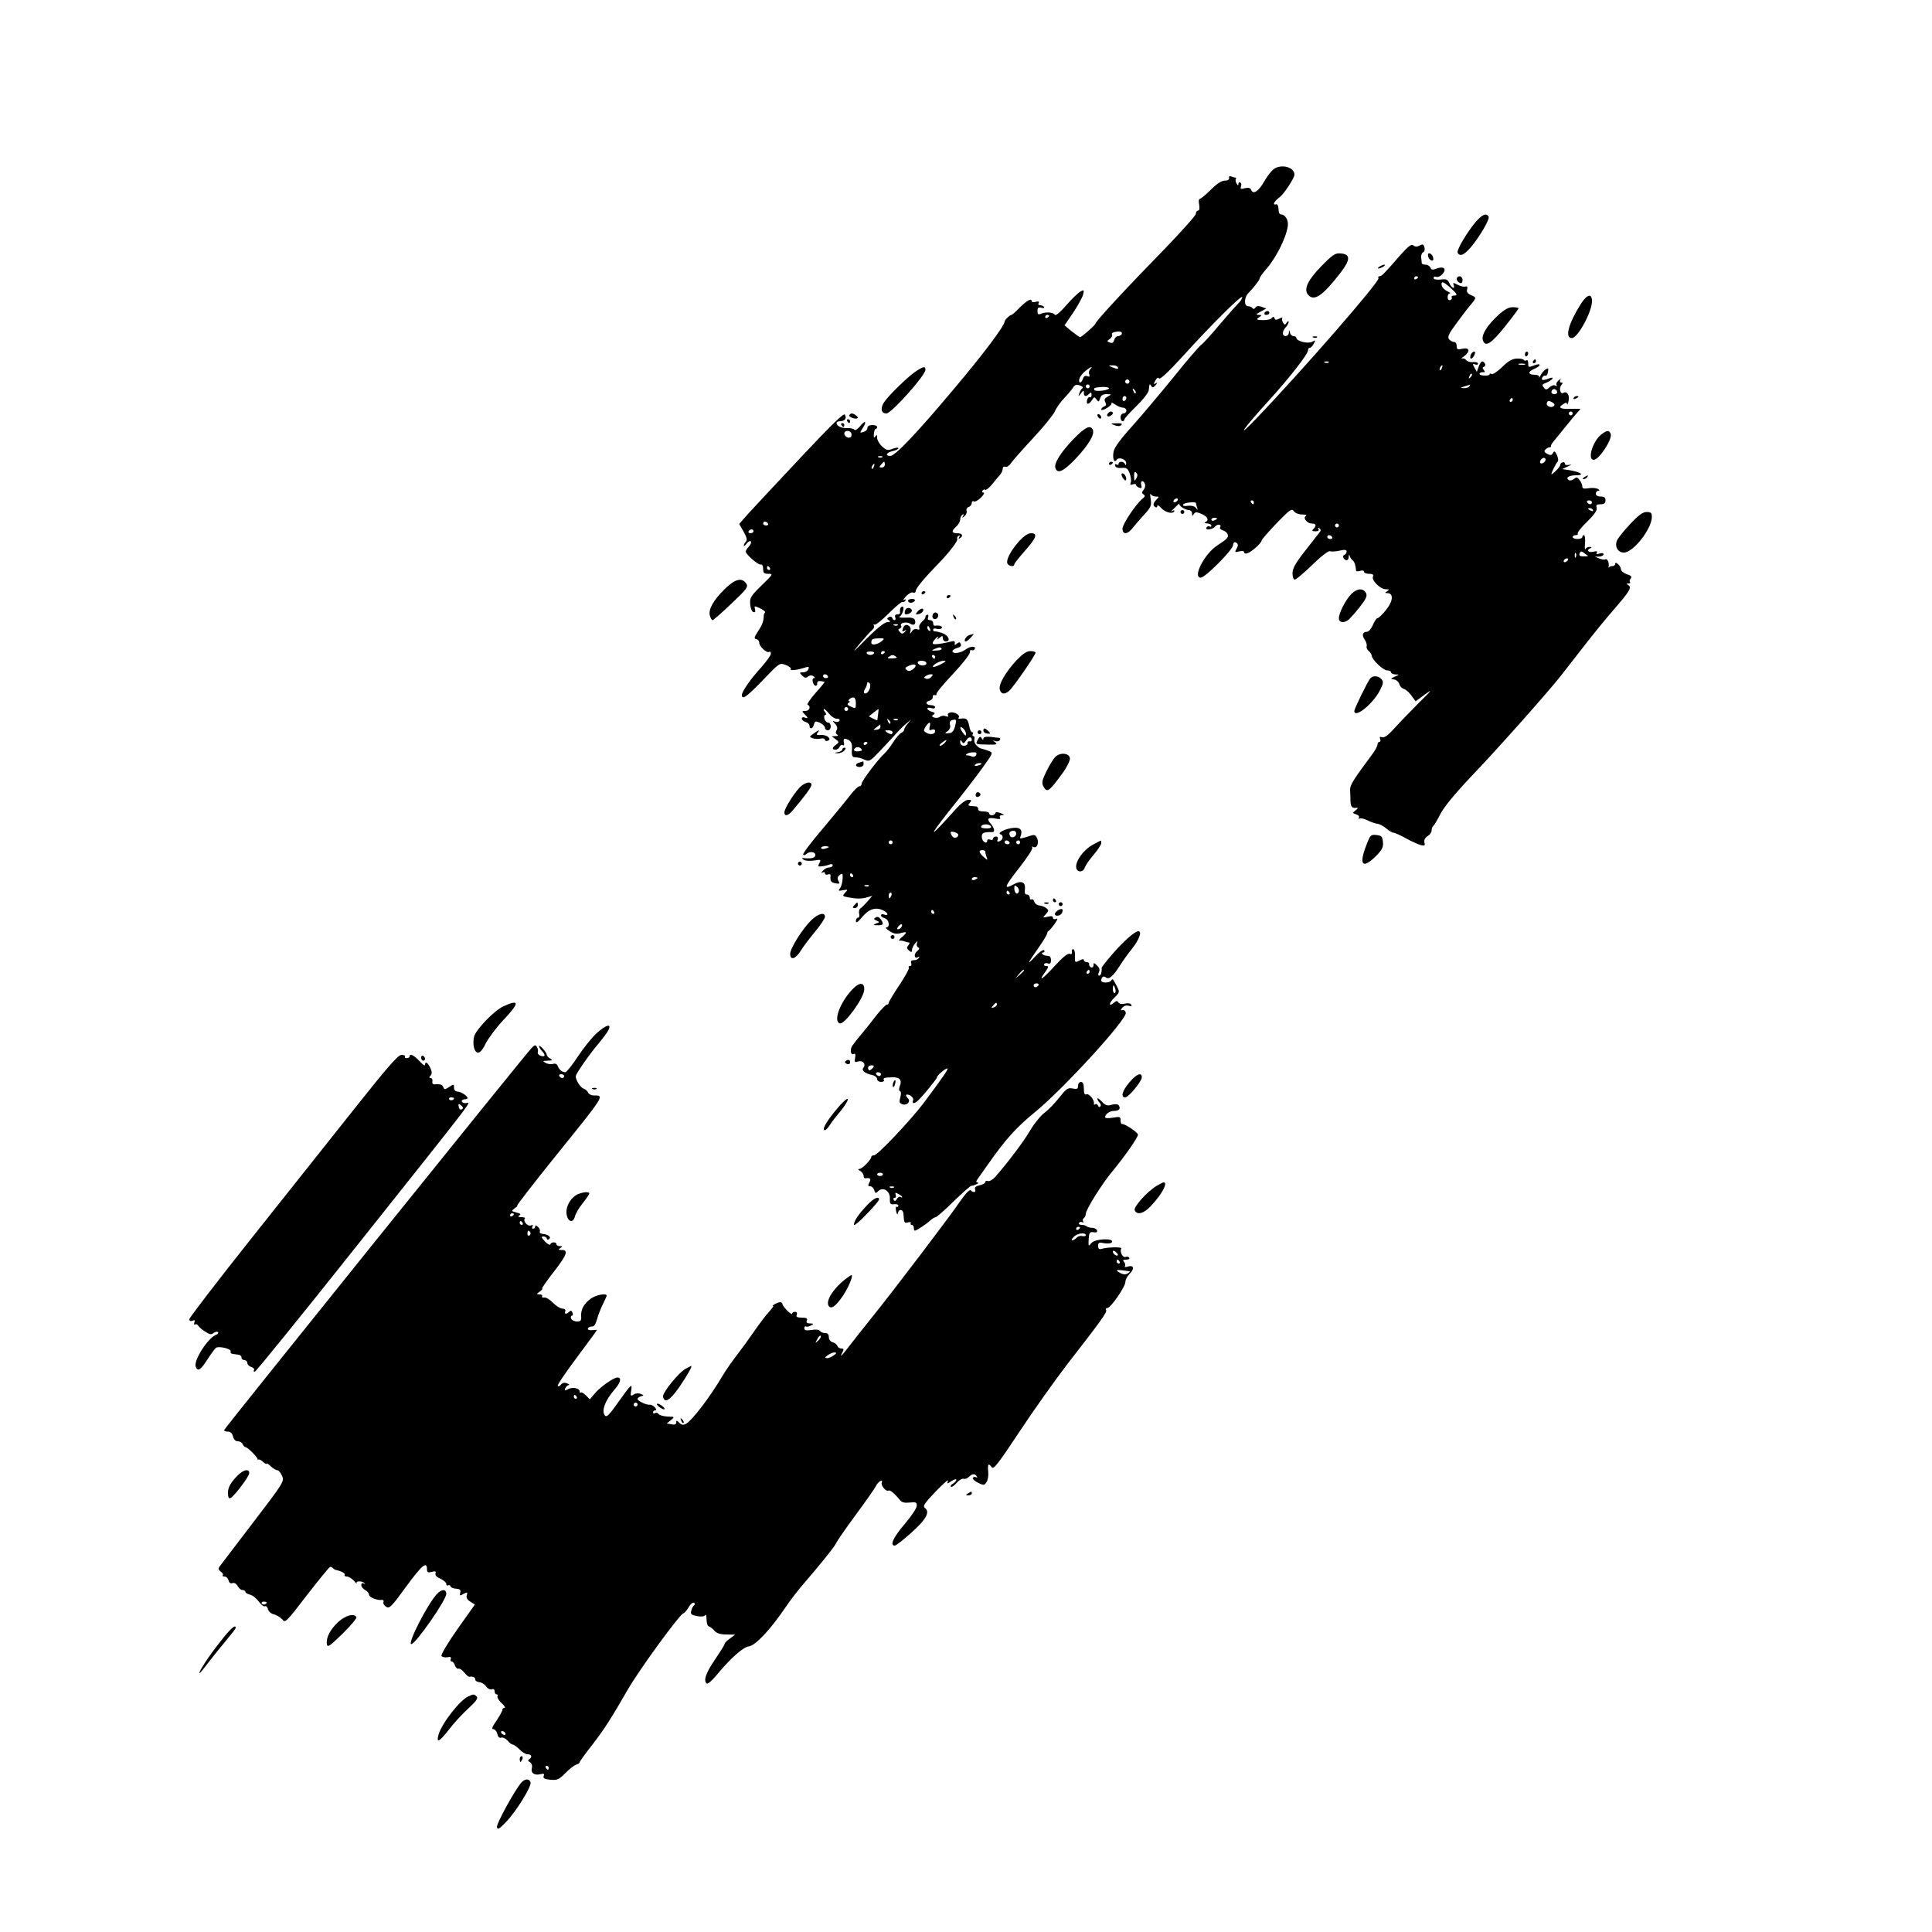 <?xml version="1.0" standalone="no"?>
<!DOCTYPE svg PUBLIC "-//W3C//DTD SVG 20010904//EN"
 "http://www.w3.org/TR/2001/REC-SVG-20010904/DTD/svg10.dtd">
<svg version="1.0" xmlns="http://www.w3.org/2000/svg"
 width="1000pt" height="1000pt" viewBox="0 0 1000 1000"
 preserveAspectRatio="xMidYMid meet">

<g transform="translate(0,1000) scale(0.1,-0.1)"
fill="#000000" stroke="none">
<path d="M6593 9125 c-12 -9 -35 -38 -50 -65 -28 -50 -57 -69 -67 -43 -5 11
-14 13 -32 9 -21 -6 -25 -4 -21 8 4 9 2 18 -3 21 -6 4 -10 0 -10 -7 0 -10 -3
-9 -9 2 -6 8 -7 18 -5 22 3 4 3 8 0 8 -2 0 -12 3 -21 6 -10 4 -15 2 -13 -7 2
-8 -7 -14 -23 -14 -17 0 -42 -17 -73 -48 -26 -26 -52 -47 -57 -47 -4 0 -6 -13
-2 -30 3 -19 1 -30 -6 -30 -6 0 -11 -7 -11 -16 0 -9 -78 -96 -172 -193 -183
-187 -348 -365 -348 -376 0 -7 -71 -70 -80 -70 -3 0 -22 14 -43 30 l-37 31 45
66 c24 36 47 78 51 93 6 25 5 26 -14 16 -11 -6 -44 -38 -73 -71 -32 -37 -55
-56 -59 -49 -9 13 -48 16 -72 5 -14 -6 -18 -3 -18 14 0 17 4 21 20 17 11 -3
18 -1 14 4 -3 5 -12 9 -20 9 -9 0 -12 5 -8 12 5 8 0 9 -14 6 -12 -4 -22 -2
-22 3 0 17 -25 4 -62 -33 -20 -21 -39 -38 -43 -38 -8 0 -35 -26 -35 -34 0 -22
-113 -172 -260 -346 -198 -236 -307 -350 -332 -350 -29 0 -20 18 12 25 17 4
30 10 30 15 0 5 -13 3 -30 -3 -26 -10 -32 -8 -55 13 -14 13 -25 33 -25 44 0
16 -2 18 -9 7 -7 -10 -9 -7 -8 12 1 15 5 27 10 27 4 0 7 5 7 10 0 6 -11 10
-25 10 -15 0 -25 -6 -25 -14 0 -8 -7 -17 -16 -20 -25 -9 -26 -8 -8 19 23 36
11 42 -15 8 -13 -15 -25 -23 -29 -17 -4 5 -20 9 -37 8 -30 -1 -55 11 -55 27 0
5 9 9 19 9 24 0 35 15 24 34 -6 9 -67 -50 -223 -216 -118 -126 -240 -256 -270
-289 l-54 -61 23 -40 c16 -29 20 -43 12 -51 -6 -6 -11 -15 -11 -21 0 -5 6 -1
14 10 8 10 18 16 22 12 4 -5 0 -16 -9 -26 -10 -10 -17 -22 -17 -27 0 -14 64
-70 77 -67 8 2 13 -7 13 -23 0 -21 5 -25 27 -25 26 0 24 -3 -35 -60 -56 -55
-62 -64 -59 -97 1 -20 9 -39 16 -41 10 -3 12 1 9 15 -5 18 -4 18 27 4 18 -9
29 -18 25 -21 -4 -3 -7 -12 -7 -20 -1 -26 -7 -44 -31 -80 -19 -29 -20 -36 -7
-38 8 -2 15 -10 15 -19 0 -19 39 -55 51 -47 5 3 9 -1 9 -10 0 -8 -22 -38 -48
-68 -56 -61 -102 -127 -102 -145 0 -28 26 -9 109 77 86 90 86 90 118 78 17 -6
29 -16 26 -21 -6 -10 31 -6 75 8 18 6 21 4 16 -9 -3 -9 -16 -16 -27 -16 -20 0
-20 -1 -5 -17 13 -12 20 -14 30 -5 9 7 19 8 28 2 9 -6 10 -10 3 -10 -6 0 -9
-9 -6 -20 6 -23 23 -27 23 -6 0 12 9 14 38 7 2 -1 -19 -27 -47 -58 -28 -32
-46 -59 -41 -61 19 -7 10 -32 -11 -32 -19 0 -19 -1 -5 -16 20 -19 20 -25 1
-18 -8 4 -15 1 -15 -6 0 -6 9 -14 20 -17 11 -3 20 -12 20 -19 0 -21 17 -17 23
6 5 18 8 19 31 9 14 -7 26 -18 26 -26 0 -7 7 -13 15 -13 8 0 15 9 15 20 0 11
-6 20 -14 20 -7 0 -16 9 -19 20 -3 11 0 20 5 20 6 0 5 6 -2 15 -7 8 -9 15 -5
15 4 0 16 -11 27 -25 11 -14 28 -25 39 -25 12 0 17 -4 14 -11 -4 -6 -14 -8
-23 -4 -14 5 -14 4 1 -12 11 -12 13 -23 7 -33 -6 -9 -5 -17 3 -22 8 -5 5 -8
-8 -8 l-20 -1 20 -15 c19 -14 19 -16 3 -28 -22 -16 -23 -26 -3 -26 9 0 18 7
21 15 4 8 11 12 17 8 6 -4 8 2 5 14 -3 13 -1 20 6 19 25 -4 37 -19 36 -44 -3
-45 -1 -52 20 -52 10 0 31 -5 45 -12 24 -11 29 -8 73 38 26 27 63 67 83 89 19
22 46 49 60 60 l24 20 -17 -21 c-10 -11 -18 -25 -18 -31 0 -6 -7 -13 -15 -16
-8 -4 -27 -25 -42 -49 -15 -24 -36 -50 -45 -58 -31 -27 -118 -142 -118 -156 0
-8 -6 -14 -12 -14 -7 0 -27 -20 -45 -43 -17 -23 -81 -100 -141 -172 -61 -71
-108 -134 -105 -138 3 -5 10 -4 16 2 16 16 47 13 47 -4 0 -15 -16 -20 -55 -17
-17 2 -17 0 -5 -8 8 -6 32 -7 53 -4 36 6 38 5 28 -14 -9 -16 -7 -19 12 -16 12
1 30 5 40 9 10 4 17 3 17 -4 0 -6 -8 -11 -19 -11 -10 0 -25 -8 -32 -17 -10
-11 -10 -14 -1 -9 7 4 12 2 12 -4 0 -7 7 -9 15 -6 9 3 15 1 14 -7 -3 -27 2
-35 26 -39 20 -4 23 -2 15 12 -7 13 -5 22 5 30 8 7 15 9 16 4 3 -24 -4 -61
-14 -73 -10 -12 -7 -13 16 -9 26 5 27 4 11 -13 -15 -17 -14 -18 18 -24 45 -8
68 -8 98 1 l25 7 -25 -29 c-14 -16 -30 -32 -37 -36 -6 -5 -9 -17 -6 -28 3 -11
0 -20 -6 -20 -6 0 -11 -8 -11 -17 0 -13 10 -7 33 21 36 43 72 53 112 32 25
-13 24 -29 -1 -19 -8 3 -14 1 -14 -5 0 -5 9 -12 20 -15 22 -6 28 -47 8 -47 -7
0 0 -9 16 -19 21 -14 35 -17 57 -11 35 10 37 5 7 -21 -13 -11 -18 -19 -13 -18
6 1 13 0 18 -1 8 -3 23 -7 33 -9 4 0 1 -7 -5 -15 -9 -10 -8 -16 4 -26 12 -10
15 -10 15 2 0 8 7 23 16 34 12 15 15 16 10 2 -3 -9 0 -19 7 -22 8 -3 6 -10 -7
-20 -18 -15 -13 -42 6 -30 7 4 8 2 4 -4 -4 -7 -16 -12 -26 -12 -13 0 -17 -5
-14 -15 4 -8 1 -15 -6 -15 -6 0 -9 -4 -6 -9 3 -5 -19 -45 -49 -90 -30 -45 -55
-86 -55 -92 0 -5 -4 -9 -10 -9 -5 0 -28 -24 -51 -52 -22 -29 -57 -73 -77 -97
-21 -24 -43 -53 -50 -63 -15 -21 -8 -53 8 -43 7 4 9 -3 6 -20 -4 -23 -2 -25
16 -19 24 7 42 -14 27 -32 -11 -14 5 -29 44 -38 15 -3 27 -13 27 -21 0 -8 9
-15 21 -15 11 0 17 5 14 10 -6 10 2 13 45 14 36 1 50 -14 38 -44 -6 -16 -6
-26 1 -28 5 -2 6 -14 1 -32 -7 -25 -5 -30 12 -36 23 -7 43 15 28 30 -18 18
-11 27 11 16 12 -7 18 -18 15 -26 -6 -15 3 -18 19 -6 17 11 105 118 105 126 0
10 42 45 53 46 9 0 -19 -41 -119 -175 -68 -91 -242 -275 -260 -275 -8 0 -14
-3 -14 -7 0 -15 -47 -63 -61 -63 -10 -1 -9 -4 4 -11 9 -5 17 -17 17 -24 0 -8
3 -14 8 -14 26 4 32 -2 22 -21 -8 -16 -8 -20 4 -20 8 0 18 -9 21 -20 6 -18 8
-18 21 -5 25 24 62 0 60 -39 -1 -27 2 -31 22 -29 12 2 22 -2 22 -8 0 -5 -4 -8
-9 -5 -4 3 -6 -7 -3 -22 5 -20 7 -22 10 -9 4 21 26 18 28 -4 4 -50 4 -51 24
-46 11 3 18 1 14 -4 -3 -5 0 -9 5 -9 6 0 11 -7 11 -15 0 -8 2 -15 5 -15 8 0
57 32 79 52 11 10 24 18 29 18 5 0 47 36 92 81 46 44 87 81 92 81 16 1 48 17
34 17 -11 1 -10 6 3 24 9 12 32 45 51 72 89 127 144 189 246 272 147 121 474
479 466 511 -2 10 -9 16 -17 14 -11 -3 -11 0 0 13 8 9 20 13 33 9 13 -4 17 -3
12 6 -4 7 -17 9 -33 5 -15 -4 -28 -1 -33 6 -6 10 -11 10 -23 -1 -29 -24 -28
-3 2 26 28 28 28 29 13 59 -22 41 -21 41 -29 30 -10 -14 -52 -14 -52 0 0 18
12 26 24 16 15 -13 37 5 71 59 15 24 45 66 67 93 35 45 50 87 30 87 -18 0 -77
-52 -132 -116 -32 -37 -58 -70 -58 -73 2 -22 -4 -41 -12 -41 -7 0 -7 6 -2 18
6 12 3 22 -10 35 -16 15 -18 15 -18 1 0 -9 -6 -14 -12 -11 -7 2 -12 10 -11 16
2 6 -4 11 -12 11 -8 0 -15 5 -15 10 0 7 -6 7 -19 0 -28 -14 -28 -14 -27 23 1
17 -3 33 -9 34 -5 1 -9 -5 -7 -14 2 -10 -2 -14 -11 -10 -10 4 -37 -18 -78 -63
-65 -71 -88 -85 -49 -31 18 26 19 31 5 31 -9 0 -14 4 -10 10 3 5 12 7 20 3 10
-3 15 2 15 16 0 12 -4 22 -10 22 -5 1 -14 2 -19 3 -15 2 -25 16 -12 16 7 0 9
5 6 11 -4 6 -24 -7 -48 -33 -45 -48 -42 -40 20 49 24 34 43 66 43 72 0 5 4 11
8 13 4 2 18 18 30 35 17 24 19 31 8 27 -9 -4 -16 -1 -16 6 0 8 -9 10 -27 5
-27 -6 -27 -6 -10 13 15 17 16 21 3 31 -8 7 -24 13 -35 14 -12 1 -24 9 -27 19
-3 10 -10 16 -15 13 -5 -4 -9 1 -9 9 0 9 -7 16 -15 16 -10 0 -13 9 -10 29 4
35 -19 45 -56 25 -58 -32 -52 -16 31 90 38 49 67 93 63 99 -3 5 -1 7 4 4 18
-11 32 16 22 42 -7 17 -14 22 -29 17 -65 -20 -64 -20 -57 -3 11 30 -2 46 -37
42 -39 -3 -87 -26 -68 -33 17 -5 15 -29 -4 -36 -12 -4 -15 -2 -10 9 3 9 0 15
-9 15 -8 0 -15 -5 -15 -11 0 -6 -7 -9 -15 -5 -8 3 -15 1 -15 -4 0 -22 -26 -8
-28 15 -2 24 7 29 54 28 16 -1 11 22 -9 45 -22 24 -13 33 26 25 21 -4 28 -3
23 5 -4 8 0 12 11 13 13 0 12 3 -7 10 -17 7 -26 7 -28 0 -5 -14 -32 -14 -32
-1 0 6 -13 10 -30 10 -19 0 -29 5 -27 13 1 6 -5 13 -13 13 -8 1 -21 2 -29 3
-11 1 -11 4 -1 16 10 13 9 15 -9 15 -12 0 -38 -19 -63 -47 -137 -153 -152
-159 -38 -14 68 84 147 187 177 229 54 75 54 76 31 85 -13 5 -28 10 -34 11
-23 4 -45 30 -41 48 3 10 1 18 -5 18 -5 0 -6 5 -3 10 3 6 2 10 -3 10 -6 0 -13
16 -16 35 -7 34 -14 40 -46 35 -8 -1 -12 1 -8 6 11 11 -23 32 -44 26 -10 -2
-15 -9 -11 -15 4 -7 0 -8 -12 -4 -9 4 -23 3 -30 -3 -7 -6 -20 -7 -30 -4 -13 5
-14 9 -3 15 10 7 7 11 -9 15 -13 4 -23 11 -23 16 0 5 9 6 20 3 11 -4 20 -2 20
4 0 6 -9 11 -19 11 -28 0 -35 17 -11 23 11 3 19 11 18 19 -2 7 3 12 10 10 8
-1 11 1 9 5 -3 5 35 51 84 103 49 52 89 103 89 113 0 10 4 16 9 12 5 -3 12 -1
15 4 12 18 -21 18 -45 0 -26 -20 -69 -26 -69 -9 0 5 11 12 24 16 16 4 23 11
19 20 -4 11 -8 12 -20 3 -11 -10 -13 -9 -11 2 2 8 -3 12 -12 10 -51 -13 -96
-19 -101 -13 -4 4 2 16 14 27 11 11 16 13 12 5 -8 -13 -7 -13 8 -1 15 12 17
11 17 -3 0 -9 7 -16 15 -16 28 0 15 31 -17 43 -18 6 -36 10 -40 9 -5 -1 -8 3
-8 9 0 6 8 8 19 4 11 -3 22 -1 26 5 5 9 -15 15 -37 11 -5 0 -8 6 -8 14 0 8 -7
15 -16 15 -11 0 -14 5 -10 16 3 9 1 14 -5 12 -6 -2 -10 -7 -9 -12 1 -4 -7 -15
-18 -24 -10 -9 -17 -23 -14 -31 3 -10 0 -12 -11 -8 -10 4 -21 -1 -27 -11 -10
-15 -11 -14 -7 5 5 25 -28 40 -37 16 -9 -22 -7 -25 7 -17 10 6 10 4 0 -7 -11
-11 -15 -11 -25 0 -11 11 -10 14 0 18 6 3 10 9 6 14 -9 15 27 23 47 11 20 -13
32 -2 24 20 -4 9 -19 13 -48 11 -23 -1 -37 1 -31 5 16 10 28 52 15 52 -10 0
-15 -14 -12 -32 0 -5 -6 -8 -15 -8 -10 0 -14 -6 -10 -15 3 -8 1 -15 -3 -15 -5
0 -11 5 -13 12 -3 7 -10 8 -17 4 -11 -7 -11 -10 0 -17 10 -6 8 -9 -8 -9 -14 0
-53 -31 -109 -87 -72 -74 -78 -78 -36 -27 29 34 58 67 67 74 8 7 12 17 8 23
-3 5 -2 7 4 4 5 -3 38 23 73 58 35 35 67 62 71 59 4 -2 11 1 15 7 5 8 3 9 -7
4 -8 -5 -3 3 10 18 13 14 29 23 37 20 8 -3 14 1 14 9 0 13 47 69 119 143 53
54 101 117 96 125 -3 5 0 12 6 16 8 5 9 3 4 -6 -5 -9 -4 -11 3 -6 20 12 13 26
-13 26 -30 0 -32 11 -5 35 11 10 20 26 20 36 0 10 5 21 12 25 7 5 8 3 3 -7 -7
-12 -6 -12 7 -1 9 8 14 20 11 28 -3 7 2 17 11 20 9 3 16 13 16 21 0 8 5 11 10
8 6 -4 23 5 37 19 14 14 20 26 14 26 -7 0 -9 5 -6 10 4 6 10 8 15 5 4 -3 20
10 34 27 14 18 33 40 41 49 8 9 15 23 15 32 0 10 6 14 14 11 7 -3 20 5 28 18
9 13 60 71 115 130 55 59 106 122 113 139 7 17 29 48 49 69 20 21 41 46 46 55
8 13 17 16 34 10 13 -4 19 -10 14 -14 -5 -3 -13 -15 -16 -26 -7 -20 -7 -20 8
-1 13 17 15 18 15 3 0 -20 11 -22 28 -5 9 9 12 8 12 -6 0 -9 -4 -15 -9 -12 -5
3 -11 -3 -14 -14 -7 -26 9 -26 25 -1 11 18 13 18 24 3 10 -14 12 -13 18 6 5
16 15 22 34 22 27 -1 27 -1 5 -13 -16 -9 -19 -16 -12 -28 6 -12 5 -19 -6 -23
-8 -3 -15 -10 -15 -15 0 -6 13 -3 29 7 16 9 27 21 24 26 -4 5 4 2 18 -7 13 -9
31 -17 41 -17 10 0 18 -7 18 -15 0 -8 -7 -15 -15 -15 -8 0 -15 -9 -15 -20 0
-11 5 -20 10 -20 6 0 10 4 10 9 0 5 28 36 62 69 36 35 62 69 64 83 4 35 4 35
13 21 6 -10 11 -9 22 4 11 14 11 16 1 10 -12 -7 -12 -4 -2 14 8 15 15 19 19
11 5 -7 50 35 124 116 148 164 307 321 307 305 0 -7 -10 -23 -23 -35 -12 -12
-55 -61 -96 -109 -40 -48 -83 -96 -96 -105 -12 -10 -77 -85 -143 -168 -67 -82
-162 -195 -211 -250 -60 -66 -93 -111 -97 -132 -7 -36 3 -63 16 -43 11 17 50
3 49 -18 0 -11 -3 -12 -6 -4 -6 15 -33 16 -33 1 0 -5 -5 -7 -11 -3 -7 4 -10 1
-7 -7 3 -9 16 -13 34 -11 25 2 31 -2 41 -28 7 -17 9 -39 6 -47 -5 -12 -2 -15
10 -10 9 3 17 2 17 -2 0 -5 7 -12 16 -15 13 -5 15 -2 11 14 -6 23 11 27 19 5
4 -8 0 -22 -7 -31 -10 -12 -10 -17 0 -23 9 -6 8 -11 -5 -22 -35 -28 -104 -132
-104 -155 0 -33 27 -31 53 4 12 15 39 46 60 69 34 37 38 46 33 80 -4 21 -3 32
0 26 3 -7 15 -13 26 -13 18 0 18 -1 4 -16 -18 -18 -20 -30 -6 -39 6 -3 10 -1
10 6 0 7 8 3 18 -8 20 -24 59 -35 69 -21 4 7 1 8 -8 4 -10 -6 -10 -4 1 6 8 8
21 19 27 26 7 7 11 9 8 6 -7 -10 27 -33 48 -34 9 0 17 -8 17 -17 0 -15 2 -15
9 -4 8 12 14 12 40 1 32 -13 41 -34 19 -43 -7 -3 -3 -6 10 -6 12 -1 22 -6 22
-12 0 -5 -4 -8 -9 -4 -5 3 -12 1 -16 -5 -10 -16 31 -12 45 5 12 15 35 11 25
-5 -3 -5 3 -11 14 -15 11 -3 22 -12 25 -20 6 -16 -1 -24 -53 -58 -67 -43 -130
-167 -86 -167 23 0 163 141 167 167 2 16 7 20 17 14 10 -7 11 -13 2 -30 -11
-20 -10 -21 13 -15 16 4 26 2 26 -5 0 -6 8 -8 18 -4 21 7 72 53 72 65 0 5 35
45 77 89 70 72 79 79 90 63 7 -10 26 -17 43 -17 18 0 26 -3 19 -8 -17 -10 7
-39 32 -39 22 0 24 -11 7 -28 -9 -9 -7 -12 11 -12 14 0 20 4 15 12 -4 7 -3 8
5 4 7 -5 9 -12 3 -19 -5 -7 -39 -50 -76 -97 -51 -65 -66 -92 -66 -117 0 -19 5
-33 12 -33 6 0 47 34 90 76 46 45 84 74 92 71 7 -3 30 -2 50 3 27 6 36 5 36
-5 0 -7 -5 -15 -12 -17 -6 -2 -8 -10 -4 -16 11 -18 26 -15 27 6 0 13 2 14 6 2
3 -8 10 -18 15 -21 8 -5 15 -25 17 -52 1 -5 10 -5 21 -2 11 4 20 2 20 -4 0 -6
12 -11 26 -11 19 0 25 -4 20 -15 -7 -20 39 -65 67 -65 18 0 19 -2 7 -10 -13
-8 -13 -10 1 -10 33 0 30 -42 -7 -87 -19 -24 -39 -43 -45 -43 -5 0 -15 -16
-23 -35 -8 -19 -22 -35 -30 -35 -23 0 -29 -18 -12 -41 8 -12 12 -27 10 -34 -3
-6 2 -18 11 -25 8 -7 15 -18 15 -24 1 -20 59 -76 80 -76 11 0 20 -4 20 -10 0
-5 10 -10 23 -11 21 0 21 -1 -3 -11 -24 -11 -24 -12 -4 -15 12 -2 24 -13 27
-24 3 -11 14 -23 24 -25 10 -3 27 -18 39 -35 l21 -29 49 36 c41 30 36 23 -31
-43 -44 -44 -101 -103 -127 -132 -33 -37 -53 -51 -64 -47 -12 4 -15 2 -10 -9
3 -8 1 -15 -4 -15 -6 0 -10 -6 -10 -13 0 -8 -11 -29 -25 -48 -104 -140 -117
-162 -117 -187 1 -15 2 -42 2 -59 1 -30 9 -38 35 -34 6 1 2 -5 -8 -13 -18 -14
-17 -14 2 -21 12 -3 18 -11 15 -17 -4 -6 -2 -8 3 -5 6 4 25 -1 43 -10 18 -9
41 -16 51 -17 9 -1 29 -11 43 -23 15 -13 32 -23 39 -23 6 0 35 -13 64 -29 28
-16 63 -31 76 -35 21 -5 24 -3 20 13 -3 13 2 24 16 33 12 7 21 20 21 30 0 9 4
19 8 22 4 3 21 30 37 62 19 37 74 104 158 193 137 143 392 430 465 522 23 30
79 101 124 159 45 58 110 138 145 178 88 101 100 121 82 133 -12 7 -12 9 0 9
8 0 11 3 8 7 -4 3 -2 12 3 18 8 10 3 16 -20 23 -16 6 -30 17 -30 25 0 8 -7 20
-15 27 -10 9 -15 9 -15 1 0 -6 -6 -11 -14 -11 -8 0 -16 -3 -19 -7 -2 -5 -2 -2
-1 5 5 17 -7 43 -16 37 -5 -3 -19 -1 -32 4 l-23 10 23 0 c12 1 22 6 22 12 0 6
-9 8 -21 4 -15 -5 -19 -4 -14 4 5 8 -1 10 -19 5 -26 -6 -37 10 -13 19 7 4 6 6
-5 6 -9 1 -19 -5 -22 -11 -3 -7 -4 6 -2 30 2 23 -1 42 -5 42 -5 0 -9 -4 -9
-10 0 -5 -11 -10 -25 -10 -14 0 -25 5 -25 10 0 6 7 10 16 10 8 0 13 4 10 8 -3
5 19 33 49 62 39 38 53 60 49 72 -4 14 0 18 20 18 19 0 26 5 26 20 0 15 -7 20
-25 20 -16 0 -25 6 -25 15 0 8 6 15 13 15 8 0 8 3 -2 9 -8 5 -29 7 -48 4 -25
-4 -33 -2 -33 9 0 8 -6 23 -14 33 -12 16 -16 17 -29 6 -9 -7 -21 -10 -27 -6
-19 12 1 25 38 25 46 0 26 16 -32 26 l-40 6 30 14 c18 9 21 12 7 8 -14 -3 -23
-1 -23 6 0 6 -6 10 -12 7 -7 -2 -13 -8 -12 -13 0 -5 -10 -19 -23 -31 -12 -12
-23 -20 -23 -18 0 10 25 60 33 66 4 3 2 18 -4 33 -11 22 -14 24 -21 11 -7 -12
-13 -13 -30 -4 -15 8 -17 14 -9 22 7 7 16 12 22 12 5 0 8 2 7 5 -2 3 3 12 9
20 7 8 36 44 65 80 29 36 58 71 65 78 7 7 13 14 13 15 0 1 -23 1 -50 1 -56 -2
-68 6 -39 24 15 10 19 10 20 0 1 -7 4 1 8 17 7 30 -9 53 -28 41 -14 -9 -23 25
-10 40 9 11 9 14 0 14 -7 0 -9 5 -5 13 5 8 3 8 -9 -2 -9 -7 -14 -18 -10 -24 4
-6 1 -7 -6 -3 -7 5 -20 1 -30 -8 -16 -15 -20 -15 -31 -1 -10 12 -8 16 13 24
14 5 28 15 32 20 4 8 -2 8 -21 1 -15 -6 -29 -8 -31 -6 -8 7 8 27 17 21 4 -2
10 6 12 19 4 21 2 23 -12 14 -10 -6 -21 -21 -27 -32 -5 -12 -8 -15 -6 -8 1 7
-8 12 -22 12 -36 0 -39 16 -5 30 36 15 40 33 4 20 -34 -13 -34 -13 -34 11 0
11 -4 18 -9 14 -5 -3 -12 -2 -14 2 -3 5 -19 8 -37 7 -22 -1 -43 -12 -75 -44
-24 -23 -48 -39 -54 -36 -6 4 -11 3 -11 -1 0 -5 -12 -8 -27 -7 -16 0 -27 5
-25 10 2 5 10 8 18 8 11 -2 12 1 4 11 -8 9 -7 14 1 17 7 2 9 10 5 16 -11 19
-21 14 -32 -15 l-10 -28 -12 22 c-11 19 -10 22 3 17 8 -4 15 -2 15 4 0 6 -11
9 -25 8 -14 -2 -30 3 -36 10 -6 8 -16 11 -23 8 -6 -3 -1 3 12 12 33 25 29 47
-8 39 -26 -6 -30 -4 -30 14 0 12 -6 21 -14 21 -7 0 -19 6 -26 14 -9 12 -2 28
39 83 27 37 56 75 63 83 42 50 42 49 13 62 -19 8 -25 17 -21 31 3 12 0 17 -8
14 -8 -3 -26 1 -41 9 -24 12 -26 12 -21 -1 9 -25 -10 -17 -22 9 -9 20 -16 23
-46 19 -22 -2 -36 1 -36 8 0 6 6 9 14 6 8 -3 22 3 32 14 24 27 7 43 -30 29
-21 -8 -28 -7 -32 5 -4 8 -15 15 -25 15 -10 0 -19 3 -20 8 0 4 -2 17 -3 29 -1
12 3 24 10 27 7 3 10 14 7 25 -4 17 -9 19 -25 10 -14 -7 -23 -7 -33 1 -10 8
-26 -4 -72 -56 -80 -92 -91 -104 -104 -104 -5 0 -7 -5 -4 -10 9 -15 -396 -480
-634 -728 -110 -115 -66 -50 65 93 109 120 204 242 204 261 0 8 4 14 10 14 5
0 14 9 20 21 10 19 10 20 -8 10 -22 -12 -82 3 -82 20 0 5 -6 9 -14 9 -8 0 -17
8 -19 18 -4 16 -5 16 -6 0 -1 -22 -31 -24 -31 -2 0 8 7 22 15 30 8 9 15 21 15
27 0 7 -4 6 -10 -3 -9 -13 -11 -13 -19 0 -5 8 -7 18 -4 23 3 5 -4 4 -15 -2
-15 -8 -22 -8 -25 2 -4 9 -8 9 -14 1 -4 -7 -25 -11 -46 -11 -34 1 -36 3 -21
14 17 12 17 13 -2 13 -15 1 -13 4 11 17 l29 16 -24 9 c-16 6 -26 5 -32 -4 -5
-8 -11 -9 -15 -3 -5 6 -15 10 -23 10 -21 0 -21 43 -1 65 34 36 61 71 61 79 0
6 17 29 38 53 51 60 102 164 108 222 3 28 -15 56 -35 56 -6 0 -12 7 -12 15 -3
35 -6 40 -18 37 -16 -3 -3 19 22 37 22 16 77 99 77 117 0 39 -67 57 -107 29z
m747 -559 c0 -3 -4 -8 -10 -11 -5 -3 -10 -1 -10 4 0 6 5 11 10 11 6 0 10 -2
10 -4z m168 -56 c36 -33 39 -40 16 -40 -8 0 -13 -4 -10 -9 3 -5 0 -11 -7 -14
-8 -3 -14 3 -14 14 -1 10 4 19 10 20 7 0 1 6 -13 12 -14 7 -26 20 -28 30 -4
24 8 21 46 -13z m-2078 -144 c0 -3 -4 -8 -10 -11 -5 -3 -10 -1 -10 4 0 6 5 11
10 11 6 0 10 -2 10 -4z m375 -97 c-4 -5 -12 -9 -19 -9 -8 0 -16 -9 -19 -20 -4
-14 -10 -18 -22 -13 -17 6 -17 7 0 19 9 7 14 17 11 23 -4 5 4 11 16 13 28 5
40 0 33 -13z m1072 -145 c-3 -3 -12 -4 -19 -1 -8 3 -5 6 6 6 11 1 17 -2 13 -5z
m1016 -11 c-7 -2 -21 -2 -30 0 -10 3 -4 5 12 5 17 0 24 -2 18 -5z m-2108 -13
c7 -12 -2 -12 -30 0 -19 8 -19 9 2 9 12 1 25 -3 28 -9z m1678 -5 c-3 -9 -8
-14 -10 -11 -3 3 -2 9 2 15 9 16 15 13 8 -4z m-1820 -6 c-6 -6 -9 -18 -5 -27
4 -11 1 -14 -11 -9 -11 4 -18 -1 -22 -14 -8 -25 -25 -25 -18 1 3 11 17 29 31
40 27 22 43 27 25 9z m1968 -42 c-10 -9 -11 -8 -5 6 3 10 9 15 12 12 3 -3 0
-11 -7 -18z m-1767 -28 c-3 -5 -10 -7 -15 -3 -5 3 -7 10 -3 15 3 5 10 7 15 3
5 -3 7 -10 3 -15z m-204 -19 c0 -5 -4 -10 -10 -10 -5 0 -10 5 -10 10 0 6 5 10
10 10 6 0 10 -4 10 -10z m1965 0 c-3 -5 -16 -10 -28 -9 -20 1 -20 2 3 9 14 4
26 8 28 9 2 1 0 -3 -3 -9z m-1865 -10 c0 -10 -70 -19 -75 -9 -7 10 1 14 39 16
20 1 36 -2 36 -7z m138 -25 c-3 -3 -9 2 -12 12 -6 14 -5 15 5 6 7 -7 10 -15 7
-18z m2182 4 c0 -5 -7 -9 -15 -9 -15 0 -20 12 -9 23 8 8 24 -1 24 -14z m-2230
-28 c0 -6 -4 -13 -10 -16 -5 -3 -10 1 -10 9 0 9 5 16 10 16 6 0 10 -4 10 -9z
m2000 -11 c0 -5 -5 -10 -11 -10 -5 0 -7 5 -4 10 3 6 8 10 11 10 2 0 4 -4 4
-10z m213 -31 c-14 -14 -43 0 -36 17 4 10 10 11 25 3 13 -7 17 -14 11 -20z
m97 -39 c0 -5 -4 -10 -10 -10 -5 0 -10 5 -10 10 0 6 5 10 10 10 6 0 10 -4 10
-10z m-3735 -100 c3 -5 4 -14 0 -20 -8 -13 -35 -1 -35 16 0 16 26 19 35 4z
m162 -126 c-3 -3 -12 -4 -19 -1 -8 3 -5 6 6 6 11 1 17 -2 13 -5z m3433 -13 c0
-12 -20 -25 -27 -18 -7 7 6 27 18 27 5 0 9 -4 9 -9z m-3420 -26 c0 -8 -7 -15
-16 -15 -14 0 -14 3 -4 15 7 8 14 15 16 15 2 0 4 -7 4 -15z m-57 -10 c-3 -9
-8 -14 -10 -11 -3 3 -2 9 2 15 9 16 15 13 8 -4z m1358 -62 c-9 -16 -10 -14
-11 12 0 21 3 26 11 18 8 -8 8 -16 0 -30z m214 -113 c-3 -5 -11 -10 -16 -10
-6 0 -7 5 -4 10 3 6 11 10 16 10 6 0 7 -4 4 -10z m395 -10 c0 -5 -2 -10 -4
-10 -3 0 -8 5 -11 10 -3 6 -1 10 4 10 6 0 11 -4 11 -10z m1750 0 c0 -5 -4 -10
-9 -10 -6 0 -13 5 -16 10 -3 6 1 10 9 10 9 0 16 -4 16 -10z m-2050 -4 c0 -2 3
-13 6 -23 5 -15 4 -15 -5 -3 -6 9 -22 14 -42 12 -21 -3 -29 0 -25 7 7 10 66
16 66 7z m2055 -36 c3 -6 -1 -7 -9 -4 -18 7 -21 14 -7 14 6 0 13 -4 16 -10z
m-1945 -44 c0 -2 -7 -6 -15 -10 -8 -3 -15 -1 -15 4 0 6 7 10 15 10 8 0 15 -2
15 -4z m-2325 -26 c3 -5 -1 -10 -9 -10 -9 0 -16 5 -16 10 0 6 4 10 9 10 6 0
13 -4 16 -10z m2955 -10 c0 -5 -4 -10 -10 -10 -5 0 -10 5 -10 10 0 6 5 10 10
10 6 0 10 -4 10 -10z m-3030 -30 c0 -5 -7 -10 -16 -10 -8 0 -12 5 -9 10 3 6
10 10 16 10 5 0 9 -4 9 -10z m2995 -30 c3 -5 -1 -10 -9 -10 -9 0 -16 5 -16 10
0 6 4 10 9 10 6 0 13 -4 16 -10z m1324 -97 c2 -2 -8 -3 -22 -3 -20 0 -25 4
-21 15 5 13 9 13 23 3 9 -7 18 -14 20 -15z m-62 -5 c-3 -8 -6 -5 -6 6 -1 11 2
17 5 13 3 -3 4 -12 1 -19z m-42 -18 c-3 -5 -11 -10 -16 -10 -6 0 -7 5 -4 10 3
6 11 10 16 10 6 0 7 -4 4 -10z m-4130 -40 c3 -5 1 -10 -4 -10 -6 0 -11 5 -11
10 0 6 2 10 4 10 3 0 8 -4 11 -10z m662 -296 c-3 -3 -12 -4 -19 -1 -8 3 -5 6
6 6 11 1 17 -2 13 -5z m167 -20 c3 -8 2 -12 -4 -9 -6 3 -10 10 -10 16 0 14 7
11 14 -7z m-246 -59 c-22 -21 -58 -28 -58 -12 0 19 4 22 40 23 26 1 29 -1 18
-11z m306 -43 c2 -4 -10 -9 -27 -9 -26 -2 -28 0 -12 7 26 11 33 12 39 2z
m-350 -23 c-3 -5 -11 -9 -19 -9 -8 0 -16 4 -19 9 -3 5 5 9 19 9 14 0 22 -4 19
-9z m56 7 c0 -3 -4 -8 -10 -11 -5 -3 -10 -1 -10 4 0 6 5 11 10 11 6 0 10 -2
10 -4z m58 -25 c9 -5 2 -8 -20 -9 -23 -1 -28 2 -18 8 18 12 22 12 38 1z m202
-1 c0 -5 -2 -10 -4 -10 -3 0 -8 5 -11 10 -3 6 -1 10 4 10 6 0 11 -4 11 -10z
m-46 -29 c7 -11 -14 -20 -31 -13 -7 2 -13 8 -13 13 0 12 37 12 44 0z m76 -9
c-19 -10 -37 -16 -40 -14 -9 7 34 32 54 32 16 0 12 -5 -14 -18z m-146 -27
c-14 -10 -22 -10 -32 -2 -10 8 -7 13 15 22 33 14 44 0 17 -20z m-439 -35 c3
-5 -1 -10 -9 -10 -9 0 -16 5 -16 10 0 6 4 10 9 10 6 0 13 -4 16 -10z m535 -4
c-6 -8 -18 -12 -27 -9 -12 5 -12 7 -1 14 7 5 19 9 27 9 11 0 11 -3 1 -14z
m-317 -56 c-6 -22 -21 -35 -30 -27 -3 3 -1 12 3 19 5 7 9 16 10 21 1 4 2 10 3
13 0 3 5 3 10 0 5 -3 7 -15 4 -26z m-73 -80 c0 -28 -1 -29 -25 -18 -19 8 -22
14 -13 20 7 4 9 8 5 8 -15 0 4 20 19 20 9 0 14 -11 14 -30z m-40 -30 c0 -5 -4
-10 -10 -10 -5 0 -10 5 -10 10 0 6 5 10 10 10 6 0 10 -4 10 -10z m155 -27 c-2
-16 -4 -29 -4 -31 -1 -1 -11 3 -23 9 l-21 11 24 19 c13 10 25 19 26 19 1 0 0
-12 -2 -27z m63 -48 c-3 -3 -9 2 -12 12 -6 14 -5 15 5 6 7 -7 10 -15 7 -18z
m39 19 c-3 -3 -12 -4 -19 -1 -8 3 -5 6 6 6 11 1 17 -2 13 -5z m296 -35 c-7
-24 -15 -33 -32 -34 -22 -2 -23 -1 -6 11 11 8 16 21 12 33 -3 13 1 21 12 24
23 5 23 3 14 -34z m-131 -1 c-4 -17 -2 -20 11 -15 11 4 17 1 17 -8 0 -16 -27
-20 -48 -6 -12 7 -12 12 -1 30 18 27 29 27 21 -1z m-255 -1 c0 -7 -9 -14 -20
-14 -19 -2 -19 -2 -1 12 11 8 19 15 20 15 0 0 1 -6 1 -13z m443 -35 c0 -13 -3
-12 -15 4 -19 25 -19 40 0 24 8 -7 15 -20 15 -28z m-380 8 c0 -13 -11 -13 -30
0 -12 8 -11 10 8 10 12 0 22 -4 22 -10z m410 -41 c0 -5 -6 -8 -12 -6 -7 1 -12
-4 -10 -10 1 -7 -7 -13 -18 -13 -12 0 -20 7 -20 18 0 14 2 14 9 3 7 -11 11
-10 22 7 13 20 29 21 29 1z m-140 -14 c-7 -8 -18 -15 -24 -15 -6 0 -2 7 8 15
25 19 32 19 16 0z m-400 1 c0 -3 -4 -8 -10 -11 -5 -3 -10 -1 -10 4 0 6 5 11
10 11 6 0 10 -2 10 -4z m-42 -44 c-25 -5 -37 6 -19 18 8 5 19 3 26 -3 10 -10
9 -13 -7 -15z m605 -19 c-3 -8 -12 -12 -20 -9 -8 3 -19 6 -24 6 -22 0 1 15 24
16 19 1 24 -2 20 -13z m27 -47 c0 -2 -9 -6 -20 -9 -11 -3 -18 -1 -14 4 5 9 34
13 34 5z m50 -327 c0 -5 -13 -8 -29 -7 -22 2 -27 5 -20 14 11 13 49 7 49 -7z
m-170 -40 c0 -15 -22 -21 -31 -8 -14 22 -11 28 11 22 11 -3 20 -9 20 -14z
m300 7 c0 -19 -27 -28 -33 -11 -7 15 1 25 20 25 7 0 13 -6 13 -14z m-640 -46
c0 -5 -4 -10 -10 -10 -5 0 -10 5 -10 10 0 6 5 10 10 10 6 0 10 -4 10 -10z
m605 0 c3 -5 -1 -10 -9 -10 -9 0 -16 5 -16 10 0 6 4 10 9 10 6 0 13 -4 16 -10z
m55 0 c0 -5 -4 -10 -10 -10 -5 0 -10 5 -10 10 0 6 5 10 10 10 6 0 10 -4 10
-10z m-990 -24 c0 -2 -9 -6 -20 -9 -11 -3 -20 -1 -20 4 0 5 9 9 20 9 11 0 20
-2 20 -4z m810 -25 c0 -5 3 -18 7 -28 6 -17 5 -17 -15 1 -26 22 -28 36 -7 36
8 0 15 -4 15 -9z m-685 -121 c3 -5 1 -10 -4 -10 -6 0 -11 5 -11 10 0 6 2 10 4
10 3 0 8 -4 11 -10z m645 -14 c0 -2 -7 -6 -15 -10 -8 -3 -15 -1 -15 4 0 6 7
10 15 10 8 0 15 -2 15 -4z m-563 -42 c-3 -3 -12 -4 -19 -1 -8 3 -5 6 6 6 11 1
17 -2 13 -5z m776 -30 c-7 -19 -23 -7 -23 18 0 17 3 18 14 8 8 -6 12 -18 9
-26z m-48 -4 c3 -5 1 -10 -4 -10 -6 0 -11 5 -11 10 0 6 2 10 4 10 3 0 8 -4 11
-10z m-611 -15 c-4 -8 -8 -15 -10 -15 -2 0 -4 7 -4 15 0 8 4 15 10 15 5 0 7
-7 4 -15z m221 -85 c3 -5 1 -10 -4 -10 -6 0 -11 5 -11 10 0 6 2 10 4 10 3 0 8
-4 11 -10z m-170 -79 c-3 -6 -11 -11 -17 -11 -6 0 -6 6 2 15 14 17 26 13 15
-4z m635 -224 c0 -2 -10 -12 -22 -23 l-23 -19 19 23 c18 21 26 27 26 19z m340
-7 c0 -5 -5 -10 -11 -10 -5 0 -7 5 -4 10 3 6 8 10 11 10 2 0 4 -4 4 -10z
m-265 -70 c-3 -5 -10 -10 -16 -10 -5 0 -9 5 -9 10 0 6 7 10 16 10 8 0 12 -4 9
-10z m398 -20 c3 -11 1 -20 -4 -20 -5 0 -9 9 -9 20 0 11 2 20 4 20 2 0 6 -9 9
-20z m-613 -79 c0 -5 -7 -12 -16 -15 -14 -5 -15 -4 -4 9 14 17 20 19 20 6z
m-642 -328 c-6 -7 -14 -13 -18 -13 -3 0 -7 6 -7 13 0 7 8 13 18 13 13 0 15 -3
7 -13z m42 -33 c0 -5 -4 -10 -9 -10 -6 0 -13 5 -16 10 -3 6 1 10 9 10 9 0 16
-4 16 -10z m10 -518 c0 -5 -7 -9 -15 -9 -8 0 -15 4 -15 9 0 4 7 8 15 8 8 0 15
-4 15 -8z m57 -68 c-3 -3 -12 -4 -19 -1 -8 3 -5 6 6 6 11 1 17 -2 13 -5z m43
-50 c0 -3 -4 -3 -9 1 -6 3 -14 -2 -19 -11 -6 -11 -11 -13 -16 -5 -4 6 -2 11 4
11 7 0 10 7 6 15 -4 13 -2 14 14 5 11 -6 20 -13 20 -16z"/>
<path d="M7638 8851 c-47 -56 -101 -148 -93 -160 12 -20 33 -11 67 28 47 56
101 148 93 160 -12 20 -33 11 -67 -28z"/>
<path d="M6840 8623 c-71 -72 -93 -120 -70 -148 31 -37 75 -8 169 114 51 66
52 95 2 99 -30 3 -41 -4 -101 -65z"/>
<path d="M7392 8674 c1 -9 9 -19 16 -22 9 -3 13 2 10 14 -1 9 -9 19 -16 22 -9
3 -13 -2 -10 -14z"/>
<path d="M7140 8620 c-8 -5 -10 -10 -5 -10 6 0 17 5 25 10 8 5 11 10 5 10 -5
0 -17 -5 -25 -10z"/>
<path d="M7540 8556 c0 -8 7 -16 15 -20 10 -4 15 1 15 14 0 11 -7 20 -15 20
-8 0 -15 -6 -15 -14z"/>
<path d="M8183 8428 c-65 -103 -85 -178 -47 -178 30 0 104 135 104 191 0 43
-25 36 -57 -13z"/>
<path d="M7755 8369 c-58 -53 -88 -103 -80 -129 12 -39 42 -21 114 69 39 49
71 92 71 95 0 3 -14 6 -30 6 -22 0 -43 -12 -75 -41z"/>
<path d="M6545 8380 c-3 -5 1 -10 9 -10 9 0 16 5 16 10 0 6 -4 10 -9 10 -6 0
-13 -4 -16 -10z"/>
<path d="M6798 8253 c7 -3 16 -2 19 1 4 3 -2 6 -13 5 -11 0 -14 -3 -6 -6z"/>
<path d="M7613 8165 c-9 -25 4 -29 17 -6 7 15 7 21 0 21 -6 0 -13 -7 -17 -15z"/>
<path d="M7893 8165 c0 -8 4 -12 9 -9 4 3 8 9 8 15 0 5 -4 9 -8 9 -5 0 -9 -7
-9 -15z"/>
<path d="M7935 8130 c-3 -5 -1 -10 4 -10 6 0 11 5 11 10 0 6 -2 10 -4 10 -3 0
-8 -4 -11 -10z"/>
<path d="M4745 8081 c-38 -23 -146 -127 -169 -163 -21 -32 -15 -58 12 -58 26
0 202 197 202 226 0 19 -9 18 -45 -5z"/>
<path d="M8145 7940 c-3 -6 1 -7 9 -4 18 7 21 14 7 14 -6 0 -13 -4 -16 -10z"/>
<path d="M5737 7863 c-12 -12 -7 -22 8 -17 8 4 15 10 15 15 0 11 -14 12 -23 2z"/>
<path d="M4396 7851 c-6 -9 35 -24 43 -15 6 5 -18 24 -31 24 -4 0 -9 -4 -12
-9z"/>
<path d="M5680 7851 c0 -5 5 -13 10 -16 6 -3 10 -2 10 4 0 5 -4 13 -10 16 -5
3 -10 2 -10 -4z"/>
<path d="M4385 7820 c3 -5 8 -10 11 -10 2 0 4 5 4 10 0 6 -5 10 -11 10 -5 0
-7 -4 -4 -10z"/>
<path d="M4355 7800 c3 -5 8 -10 11 -10 2 0 4 5 4 10 0 6 -5 10 -11 10 -5 0
-7 -4 -4 -10z"/>
<path d="M5769 7799 c16 -6 28 -6 35 1 7 7 -1 10 -24 9 -33 0 -34 -1 -11 -10z"/>
<path d="M5556 7727 c-68 -71 -102 -126 -93 -151 12 -30 41 -16 102 47 67 71
101 126 92 151 -12 29 -39 17 -101 -47z"/>
<path d="M8288 7751 c-45 -36 -73 -131 -39 -131 28 0 98 108 88 134 -8 21 -19
20 -49 -3z"/>
<path d="M5740 7599 c0 -5 5 -7 10 -4 6 3 10 8 10 11 0 2 -4 4 -10 4 -5 0 -10
-5 -10 -11z"/>
<path d="M5810 7529 c7 -11 14 -18 17 -15 8 8 -5 36 -17 36 -7 0 -7 -6 0 -21z"/>
<path d="M8200 7530 c-9 -6 -10 -10 -3 -10 6 0 15 5 18 10 8 12 4 12 -15 0z"/>
<path d="M6110 7350 c0 -5 5 -10 10 -10 6 0 10 5 10 10 0 6 -4 10 -10 10 -5 0
-10 -4 -10 -10z"/>
<path d="M8438 7288 c-33 -35 -63 -73 -69 -86 -12 -32 5 -62 36 -62 49 0 145
123 145 185 0 20 -5 25 -27 25 -20 0 -42 -16 -85 -62z"/>
<path d="M5277 7201 c-44 -48 -70 -98 -63 -117 6 -15 36 -20 36 -5 0 5 25 36
55 70 60 68 68 91 31 91 -15 0 -37 -15 -59 -39z"/>
<path d="M3752 6952 c-59 -58 -86 -105 -78 -138 4 -13 10 -24 14 -24 4 0 48
38 97 85 77 72 88 87 79 102 -22 36 -58 28 -112 -25z"/>
<path d="M6995 6926 c-29 -29 -65 -98 -65 -126 0 -23 26 -27 51 -7 8 7 34 36
57 65 34 44 40 57 32 73 -14 26 -46 24 -75 -5z"/>
<path d="M4770 6929 c0 -5 5 -7 10 -4 6 3 10 8 10 11 0 2 -4 4 -10 4 -5 0 -10
-5 -10 -11z"/>
<path d="M4900 6909 c0 -5 5 -7 10 -4 6 3 10 8 10 11 0 2 -4 4 -10 4 -5 0 -10
-5 -10 -11z"/>
<path d="M4700 6890 c0 -5 6 -10 14 -10 8 0 18 5 21 10 3 6 -3 10 -14 10 -12
0 -21 -4 -21 -10z"/>
<path d="M4686 6843 c-4 -9 -4 -18 -2 -21 8 -7 36 6 36 17 0 16 -28 20 -34 4z"/>
<path d="M4749 6834 c-12 -14 -11 -16 5 -13 11 2 21 10 24 17 5 17 -13 15 -29
-4z"/>
<path d="M4827 6816 c-3 -8 0 -17 8 -20 14 -5 28 17 18 28 -10 10 -21 7 -26
-8z"/>
<path d="M4936 6807 c3 -10 9 -15 12 -12 3 3 0 11 -7 18 -10 9 -11 8 -5 -6z"/>
<path d="M5018 6713 c-17 -4 -34 -33 -19 -33 4 0 16 9 26 20 10 11 16 19 14
19 -2 -1 -11 -3 -21 -6z"/>
<path d="M5262 6583 c-59 -64 -95 -127 -87 -153 7 -23 24 -26 47 -7 19 14 138
186 138 199 0 4 -12 8 -27 8 -19 0 -39 -14 -71 -47z"/>
<path d="M7092 6488 c-15 -19 -82 -156 -82 -168 0 -40 94 34 131 104 19 37 21
47 10 60 -16 19 -45 21 -59 4z"/>
<path d="M5090 6217 c0 -7 9 -13 20 -14 18 -2 18 0 6 13 -18 17 -26 18 -26 1z"/>
<path d="M4211 6203 c-23 -16 -23 -17 -5 -24 10 -4 29 -5 42 -2 12 3 22 0 22
-6 0 -6 7 -8 15 -5 23 9 -5 32 -37 30 -21 -2 -25 1 -16 11 14 18 7 16 -21 -4z"/>
<path d="M5060 6210 c0 -5 5 -10 10 -10 6 0 10 5 10 10 0 6 -4 10 -10 10 -5 0
-10 -4 -10 -10z"/>
<path d="M5061 6171 c-13 -24 -14 -24 55 -25 43 -1 48 1 35 12 -15 11 -15 12
0 6 10 -3 20 -1 24 5 3 6 3 11 -2 12 -4 0 -25 2 -45 5 -26 2 -38 -1 -38 -9 0
-8 -3 -8 -9 2 -7 11 -11 9 -20 -8z"/>
<path d="M4360 6121 c0 -5 -10 -12 -22 -14 -22 -4 -22 -4 -2 -6 12 0 27 6 34
14 9 10 9 15 1 15 -6 0 -11 -4 -11 -9z"/>
<path d="M5462 6082 c-10 -10 -31 -44 -46 -75 -22 -45 -25 -59 -16 -76 19 -37
29 -30 101 69 22 30 38 64 37 75 -4 28 -51 32 -76 7z"/>
<path d="M4448 6053 c-24 -6 -23 -23 2 -23 11 0 20 7 20 15 0 8 -1 14 -2 14
-2 -1 -11 -3 -20 -6z"/>
<path d="M4138 5923 c-34 -37 -78 -109 -78 -128 0 -22 19 -18 41 8 64 75 99
123 99 134 0 22 -35 14 -62 -14z"/>
<path d="M5050 5885 c0 -9 6 -12 15 -9 8 4 12 10 9 15 -8 14 -24 10 -24 -6z"/>
<path d="M7072 5625 c-40 -103 -20 -125 50 -56 32 33 39 46 36 73 -3 29 -7 33
-34 36 -29 3 -32 0 -52 -53z"/>
<path d="M5655 5627 c-45 -25 -85 -78 -85 -113 0 -30 36 -33 45 -4 4 11 24 41
46 66 21 25 39 52 39 60 0 8 -1 14 -2 13 -2 0 -21 -10 -43 -22z"/>
<path d="M4130 5530 c0 -5 5 -10 10 -10 6 0 10 5 10 10 0 6 -4 10 -10 10 -5 0
-10 -4 -10 -10z"/>
<path d="M5450 5340 c0 -5 5 -10 11 -10 5 0 7 5 4 10 -3 6 -8 10 -11 10 -2 0
-4 -4 -4 -10z"/>
<path d="M4422 5315 c-11 -12 -10 -15 3 -15 8 0 15 7 15 15 0 18 -2 18 -18 0z"/>
<path d="M5408 5323 c7 -3 16 -2 19 1 4 3 -2 6 -13 5 -11 0 -14 -3 -6 -6z"/>
<path d="M5480 5320 c0 -5 5 -10 10 -10 6 0 10 5 10 10 0 6 -4 10 -10 10 -5 0
-10 -4 -10 -10z"/>
<path d="M5477 5289 c-9 -6 -17 -14 -17 -19 0 -16 30 -11 37 5 8 21 1 25 -20
14z"/>
<path d="M4200 5238 c-46 -45 -110 -146 -110 -175 0 -35 27 -28 54 15 13 22
47 66 75 100 28 34 51 68 51 77 0 25 -34 17 -70 -17z"/>
<path d="M4532 5251 c-11 -6 -10 -10 5 -16 17 -7 17 -8 -2 -15 -18 -8 -17 -9
8 -9 30 -1 33 7 15 32 -9 11 -18 14 -26 8z"/>
<path d="M4610 5150 c0 -5 5 -10 10 -10 6 0 10 5 10 10 0 6 -4 10 -10 10 -5 0
-10 -4 -10 -10z"/>
<path d="M4411 4878 c-64 -68 -99 -164 -64 -175 23 -8 123 128 126 173 3 41
-25 42 -62 2z"/>
<path d="M2605 4791 c-45 -20 -142 -120 -151 -156 -9 -38 0 -80 18 -83 12 -2
25 12 43 49 15 28 55 82 91 120 85 90 84 109 -1 70z"/>
<path d="M3086 4650 c-24 -22 -67 -76 -96 -120 -29 -44 -58 -80 -64 -80 -16 0
-32 13 -39 32 -4 11 -13 15 -26 11 -10 -3 -28 0 -38 6 -16 9 -14 10 12 11 25
1 27 2 13 11 -10 5 -18 14 -18 20 0 5 -9 19 -20 31 -11 12 -20 18 -20 13 0 -5
7 -17 17 -27 19 -21 14 -31 -11 -22 -9 4 -15 12 -12 19 2 6 0 18 -5 26 -7 12
-12 11 -28 -6 -35 -36 -1591 -1970 -1591 -1977 0 -5 9 -8 20 -8 13 0 22 -9 26
-25 4 -16 13 -25 25 -25 11 0 22 -7 25 -15 4 -8 10 -15 14 -15 12 0 68 -58 64
-65 -2 -3 -1 -3 3 0 3 3 15 -2 25 -12 10 -9 18 -13 18 -9 0 4 10 -2 22 -14 12
-11 27 -20 34 -20 6 0 17 -13 24 -29 12 -29 8 -35 -151 -243 -89 -117 -167
-219 -173 -227 -7 -10 -6 -16 7 -26 9 -6 14 -15 10 -18 -3 -4 1 -7 9 -7 9 0
18 -9 21 -20 3 -13 11 -18 20 -14 10 3 20 -3 27 -15 6 -12 17 -21 25 -21 8 0
15 -4 15 -9 0 -5 11 -12 24 -15 14 -3 34 -20 46 -36 12 -17 26 -27 31 -24 6 3
13 -3 16 -15 3 -12 16 -24 32 -27 14 -4 33 -16 42 -26 15 -20 20 -15 128 126
62 80 116 146 120 146 4 0 11 -3 15 -7 4 -5 11 -9 14 -9 29 -6 51 -18 46 -25
-3 -5 2 -9 11 -9 9 0 26 -10 37 -22 11 -13 17 -18 14 -12 -6 12 30 12 41 -1 5
-4 2 -5 -4 -1 -8 4 -13 1 -13 -8 0 -8 9 -20 20 -26 11 -6 20 -17 20 -24 0 -14
44 -31 67 -27 7 1 10 -4 8 -11 -3 -7 3 -18 14 -25 17 -10 27 0 102 103 82 112
109 135 109 93 0 -18 4 -20 25 -15 18 5 23 3 19 -8 -3 -9 6 -19 25 -27 17 -8
31 -20 31 -27 0 -7 4 -11 9 -8 5 4 11 1 13 -5 2 -6 15 -12 29 -12 20 -2 25 -6
21 -21 -4 -16 -2 -17 17 -6 20 10 22 10 17 -7 -4 -13 2 -23 18 -33 l24 -15
-90 -127 c-50 -71 -86 -132 -83 -139 4 -6 18 -9 30 -7 16 4 22 1 18 -9 -3 -7
0 -13 5 -13 6 0 14 -9 17 -21 4 -11 12 -18 18 -16 7 2 20 -7 30 -20 10 -12 21
-22 25 -22 20 3 32 -2 32 -14 0 -7 10 -13 21 -14 12 -1 28 -11 35 -22 8 -11
21 -18 29 -15 9 4 15 0 15 -10 0 -9 5 -16 11 -16 5 0 7 -4 4 -10 -3 -5 6 -21
21 -35 15 -14 22 -25 15 -25 -6 0 -11 -5 -11 -11 0 -6 -14 -30 -30 -55 -22
-31 -27 -44 -17 -44 8 0 18 -11 21 -25 4 -16 11 -22 20 -19 8 3 23 -4 33 -15
9 -12 22 -21 28 -21 5 0 21 -12 34 -25 13 -14 32 -25 42 -25 21 0 25 -15 8
-26 -8 -5 -7 -9 4 -15 9 -6 13 -17 10 -30 -7 -26 13 -40 45 -32 17 4 21 2 16
-10 -4 -11 4 -16 35 -19 35 -3 44 1 77 34 20 21 45 40 56 44 10 3 18 8 18 12
0 4 30 46 68 94 59 77 93 129 181 282 61 106 273 396 289 396 4 0 16 14 26 30
9 17 22 27 28 24 6 -4 6 -9 1 -13 -6 -3 -12 -16 -15 -28 -5 -18 0 -22 30 -28
22 -4 38 -2 42 5 4 6 7 -4 7 -22 0 -17 5 -34 12 -36 8 -3 21 -13 29 -23 12
-13 30 -19 62 -19 l45 -1 -27 -20 c-16 -11 -28 -24 -28 -29 0 -5 -23 -41 -50
-81 -47 -68 -61 -111 -41 -123 5 -3 26 15 47 40 70 86 140 149 169 152 36 5
112 86 194 207 21 31 54 74 74 98 110 128 179 214 186 232 5 11 50 76 101 145
51 69 97 135 103 147 11 24 39 41 31 19 -6 -15 23 -49 35 -41 8 4 30 -14 60
-50 9 -12 24 -15 50 -12 32 3 37 1 36 -17 0 -12 -28 -54 -62 -94 -58 -67 -79
-112 -52 -112 7 0 45 30 85 66 77 68 99 108 72 128 -13 10 -5 23 55 86 39 40
67 65 64 56 -7 -18 -6 -18 18 -2 14 9 25 12 25 7 0 -6 -8 -14 -17 -20 -10 -5
-15 -13 -11 -16 4 -4 17 5 29 19 13 15 29 24 36 22 7 -3 19 1 27 9 18 18 32
19 42 3 4 -6 3 -8 -4 -4 -6 3 -13 2 -16 -3 -4 -5 8 -17 25 -25 30 -15 33 -15
45 2 7 9 11 34 9 55 -4 40 1 46 19 22 9 -12 35 22 141 182 72 109 184 267 250
353 175 225 207 269 200 280 -3 6 0 10 7 10 17 0 93 110 93 135 0 11 10 30 23
43 26 26 20 46 -11 36 -12 -3 -19 -3 -15 1 4 5 3 14 -3 22 -9 10 -7 13 10 13
12 0 20 4 16 10 -3 5 -12 7 -19 4 -15 -6 -32 29 -22 44 5 9 -73 7 -102 -2 -13
-4 -18 0 -18 15 0 18 5 20 32 14 18 -3 35 -1 39 5 14 23 -87 19 -106 -4 -15
-19 -16 -18 -14 20 2 34 6 39 25 36 15 -3 21 1 18 10 -3 7 -14 13 -26 13 -11
0 -24 4 -28 8 -4 4 -16 7 -26 7 -11 0 -16 5 -13 10 4 6 11 7 17 4 6 -4 8 -2 4
4 -3 6 -2 13 4 17 5 3 10 13 10 22 0 22 85 158 140 223 58 70 130 172 130 187
0 12 -70 58 -82 55 -5 -1 -8 7 -8 19 0 19 -4 20 -40 14 -22 -4 -40 -3 -40 2 0
16 24 33 46 33 26 0 36 11 25 28 -4 7 -17 9 -36 4 -24 -7 -33 -4 -52 16 -13
14 -23 21 -23 15 0 -5 5 -14 12 -21 6 -6 8 -15 3 -19 -4 -5 -10 -2 -12 5 -3 6
-9 10 -14 6 -5 -3 -8 -2 -7 3 5 17 -24 54 -38 49 -10 -4 -14 3 -14 29 0 24 -5
35 -15 35 -8 0 -15 -9 -15 -20 0 -16 -5 -19 -28 -14 -25 5 -33 -1 -70 -48 -23
-29 -57 -64 -76 -78 -19 -14 -51 -53 -72 -88 -32 -56 -114 -165 -183 -244 -13
-14 -30 -24 -37 -21 -8 3 -14 1 -14 -5 0 -6 -13 -13 -29 -17 -20 -4 -28 -11
-24 -21 6 -16 -8 -19 -23 -5 -5 6 -27 -17 -58 -62 -56 -82 -332 -445 -445
-586 -42 -52 -93 -117 -115 -145 -48 -63 -62 -78 -47 -48 10 18 9 22 -4 22 -9
0 -18 6 -21 14 -3 8 -14 16 -25 19 -11 3 -19 14 -19 26 0 14 -6 21 -19 21 -11
0 -23 5 -27 11 -4 7 -21 9 -44 5 -28 -4 -37 -2 -37 9 0 8 4 12 9 9 4 -3 16 0
25 5 16 9 16 10 -4 11 -16 0 -21 4 -17 15 5 11 -2 15 -26 15 -24 0 -31 4 -26
15 3 9 0 15 -9 15 -8 0 -15 -4 -15 -10 0 -5 -11 2 -25 16 -14 14 -25 29 -25
34 0 6 -6 10 -12 10 -13 0 -48 -20 -36 -20 3 0 -6 -13 -20 -28 -15 -16 -48
-59 -75 -98 -26 -38 -69 -97 -95 -131 -26 -33 -58 -80 -72 -104 -65 -110 -157
-231 -190 -249 -14 -7 -23 -6 -34 6 -13 13 -16 13 -16 1 0 -10 -8 -13 -25 -9
l-24 4 21 17 c21 17 21 18 -17 19 -21 1 -42 7 -46 13 -4 6 -12 8 -18 5 -6 -4
-11 -2 -11 3 0 6 5 11 11 11 8 0 8 5 -1 15 -7 8 -18 14 -24 14 -17 -3 -66 19
-66 30 0 5 8 11 18 14 16 4 16 5 -2 12 -11 5 -26 4 -36 -3 -16 -10 -18 -8 -13
21 6 39 2 36 -70 -65 -43 -61 -57 -75 -66 -65 -19 24 0 77 50 135 31 35 38 62
15 62 -20 0 -87 -47 -117 -82 l-26 -31 -21 21 c-11 11 -23 18 -26 14 -3 -3 -6
0 -6 6 0 17 -37 24 -59 12 -17 -9 -20 -8 -15 5 4 8 11 15 18 16 6 0 2 4 -9 9
-14 5 -24 3 -32 -7 -6 -8 -13 -10 -16 -6 -3 5 42 71 99 147 57 77 104 140 104
142 0 1 -11 1 -25 -1 -16 -1 -24 2 -22 9 2 6 12 10 21 10 11 -1 19 11 27 40 6
22 20 57 30 77 10 20 19 39 19 43 0 14 -54 4 -81 -15 -36 -26 -53 -56 -51 -91
2 -23 -2 -28 -22 -28 -13 0 -26 7 -30 15 -3 8 -1 15 4 15 5 0 7 7 3 16 -4 11
-9 12 -16 5 -15 -15 -27 -14 -21 2 3 8 -4 13 -17 14 -11 1 -33 15 -48 31 -16
16 -35 28 -45 26 -9 -1 -14 2 -10 7 3 5 -3 9 -13 9 -17 1 -17 2 1 15 11 8 16
15 12 15 -4 0 22 38 58 84 70 90 80 116 44 116 -19 0 -20 2 -8 10 13 8 12 10
-2 10 -10 0 -18 5 -18 10 0 13 -27 13 -32 -1 -2 -5 -14 1 -27 15 -20 21 -21
26 -8 26 9 0 17 -5 17 -11 0 -5 5 -7 11 -3 15 9 -3 25 -30 27 -12 1 -20 6 -17
13 3 7 -2 18 -10 24 -10 9 -14 9 -14 1 0 -6 -5 -11 -11 -11 -5 0 -7 5 -3 12 5
8 2 9 -9 5 -17 -6 -42 24 -30 37 3 3 -5 6 -18 6 -17 0 -20 3 -11 9 10 6 6 10
-15 15 -27 7 -27 8 -9 22 11 8 17 14 13 14 -4 0 84 114 196 253 260 322 257
317 200 317 -13 0 -26 7 -29 15 -3 8 -14 17 -23 20 -16 5 -41 44 -41 64 0 12
66 108 115 166 23 28 48 60 54 73 19 37 -13 28 -63 -18z m-166 -220 c0 -5 -4
-10 -9 -10 -6 0 -13 5 -16 10 -3 6 1 10 9 10 9 0 16 -4 16 -10z m-260 -714 c0
-3 -4 -8 -10 -11 -5 -3 -10 -1 -10 4 0 6 5 11 10 11 6 0 10 -2 10 -4z m45 -46
c3 -5 1 -10 -4 -10 -6 0 -11 5 -11 10 0 6 2 10 4 10 3 0 8 -4 11 -10z m2885
-24 c0 -3 -4 -8 -10 -11 -5 -3 -10 -1 -10 4 0 6 5 11 10 11 6 0 10 -2 10 -4z
m-2845 -25 c3 -5 1 -12 -5 -16 -5 -3 -10 1 -10 9 0 18 6 21 15 7z m2875 -15
c0 -4 -8 -6 -18 -4 -10 3 -23 -1 -30 -9 -7 -7 -17 -13 -22 -13 -6 0 -2 8 8 18
17 19 62 25 62 8z m166 -103 c-7 -7 -26 7 -26 19 0 6 6 6 15 -2 9 -7 13 -15
11 -17z m9 -33 c3 -5 1 -10 -4 -10 -6 0 -11 5 -11 10 0 6 2 10 4 10 3 0 8 -4
11 -10z m50 -50 c6 0 2 -5 -7 -11 -12 -7 -24 -6 -38 1 -27 15 -25 19 8 15 15
-2 32 -4 37 -5z m-1609 -358 c-18 -16 -18 -16 -6 6 6 13 14 21 18 18 3 -4 -2
-14 -12 -24z m80 -77 c-11 -8 -27 -15 -35 -15 -13 1 -12 4 3 15 11 8 27 15 35
15 13 -1 12 -4 -3 -15z m-1331 -215 c3 -5 1 -10 -4 -10 -6 0 -11 5 -11 10 0 6
2 10 4 10 3 0 8 -4 11 -10z m315 -40 c0 -5 -4 -10 -10 -10 -5 0 -10 5 -10 10
0 6 5 10 10 10 6 0 10 -4 10 -10z m-1920 -1024 c0 -11 -19 -15 -25 -6 -3 5 1
10 9 10 9 0 16 -2 16 -4z m1235 -676 c3 -5 2 -10 -4 -10 -5 0 -13 5 -16 10 -3
6 -2 10 4 10 5 0 13 -4 16 -10z m225 -180 c0 -5 -2 -10 -4 -10 -3 0 -8 5 -11
10 -3 6 -1 10 4 10 6 0 11 -4 11 -10z"/>
<path d="M1843 4272 c-117 -147 -358 -451 -538 -677 -179 -225 -325 -416 -325
-423 0 -9 6 -12 16 -8 12 5 15 2 10 -9 -3 -9 -2 -13 3 -10 6 3 13 0 18 -8 4
-7 21 -21 36 -30 23 -15 31 -16 43 -6 8 6 18 8 22 4 4 -4 0 -10 -8 -13 -43
-15 -119 -134 -107 -166 11 -27 25 -18 61 38 19 30 39 56 44 60 16 10 81 -6
76 -19 -3 -6 2 -12 11 -13 8 -1 22 -3 30 -4 8 -1 15 -7 15 -15 0 -7 7 -13 15
-13 8 0 15 -6 15 -14 0 -8 9 -18 20 -21 11 -4 18 -11 15 -16 -4 -5 -2 -9 4 -9
5 0 243 293 528 652 648 815 589 738 563 738 -11 0 -20 5 -20 10 0 6 7 10 15
10 8 0 15 3 15 6 0 12 -34 33 -52 34 -11 0 -18 8 -18 20 0 19 -1 20 -25 4 -23
-15 -25 -15 -31 0 -4 11 -16 15 -33 14 -20 -2 -25 1 -23 15 2 9 -2 17 -9 17
-8 0 -9 4 0 13 8 10 7 21 -2 40 -13 28 -27 36 -27 15 0 -7 -13 2 -29 20 -29
31 -51 41 -51 24 0 -5 -7 -9 -15 -9 -8 0 -12 4 -9 9 3 4 -5 8 -18 8 -18 -1
-69 -59 -235 -268z m507 44 c0 -11 -19 -15 -25 -6 -3 5 1 10 9 10 9 0 16 -2
16 -4z m46 -53 c-10 -11 -19 -7 -22 10 -2 15 0 16 12 6 8 -6 12 -14 10 -16z"/>
<path d="M2180 4526 c0 -9 5 -16 10 -16 6 0 10 4 10 9 0 6 -4 13 -10 16 -5 3
-10 -1 -10 -9z"/>
<path d="M4381 4511 c-10 -6 -10 -10 -1 -16 13 -8 24 -1 19 14 -3 6 -10 7 -18
2z"/>
<path d="M5846 4398 c-37 -43 -47 -78 -22 -78 17 0 86 83 86 104 0 28 -28 17
-64 -26z"/>
<path d="M4623 4395 c-3 -9 -3 -18 -1 -21 3 -3 8 4 11 16 6 23 -1 27 -10 5z"/>
<path d="M3068 4363 c7 -3 16 -2 19 1 4 3 -2 6 -13 5 -11 0 -14 -3 -6 -6z"/>
<path d="M4328 4256 c-53 -64 -76 -106 -58 -106 4 0 16 12 26 28 9 15 35 48
57 74 21 26 37 52 35 59 -2 7 -29 -17 -60 -55z"/>
<path d="M5985 3861 c-50 -31 -118 -108 -112 -125 11 -27 48 -18 84 22 57 60
90 122 66 122 -5 0 -21 -9 -38 -19z"/>
<path d="M2994 3820 c-37 -15 -65 -60 -62 -99 4 -45 34 -56 44 -17 3 14 21 45
40 68 19 24 34 46 34 51 0 9 -29 8 -56 -3z"/>
<path d="M4489 3763 c-45 -47 -69 -83 -69 -102 0 -8 29 16 65 54 36 37 65 71
65 76 0 20 -28 7 -61 -28z"/>
<path d="M4374 3378 c-62 -49 -101 -111 -85 -137 13 -20 37 -2 74 52 30 45 55
107 44 107 -3 0 -17 -10 -33 -22z"/>
<path d="M3548 2915 c-36 -20 -120 -124 -116 -144 7 -37 36 -20 85 51 42 62
69 109 60 108 -1 -1 -14 -7 -29 -15z"/>
<path d="M3400 2732 c0 -4 9 -13 20 -20 11 -7 20 -9 20 -4 0 4 -9 13 -20 20
-11 7 -20 9 -20 4z"/>
<path d="M3526 2647 c3 -10 9 -15 12 -12 3 3 0 11 -7 18 -10 9 -11 8 -5 -6z"/>
<path d="M1216 2348 c-26 -29 -36 -51 -36 -74 0 -23 4 -32 13 -28 19 9 97 112
97 129 0 29 -39 15 -74 -27z"/>
<path d="M5010 2270 c-13 -8 -12 -10 3 -10 9 0 17 5 17 10 0 12 -1 12 -20 0z"/>
<path d="M2261 1749 c-49 -53 -154 -259 -132 -259 22 0 181 229 181 260 0 26
-24 26 -49 -1z"/>
<path d="M1751 1605 c-42 -39 -64 -81 -59 -115 3 -19 13 -12 81 54 43 42 75
81 72 86 -13 21 -56 9 -94 -25z"/>
<path d="M1138 1500 c-58 -72 -114 -160 -105 -160 3 0 24 26 48 58 24 31 65
82 91 113 26 31 48 59 48 63 0 21 -28 -4 -82 -74z"/>
<path d="M2425 1220 c-42 -17 -138 -139 -155 -198 -13 -47 3 -39 54 26 25 33
69 81 100 109 41 38 52 53 43 62 -13 13 -15 13 -42 1z"/>
<path d="M2690 895 c0 -8 2 -15 4 -15 2 0 6 7 10 15 3 8 1 15 -4 15 -6 0 -10
-7 -10 -15z"/>
<path d="M2698 773 c-35 -41 -129 -213 -126 -230 4 -15 11 -11 45 24 53 54
137 189 129 208 -7 20 -29 19 -48 -2z"/>
</g>
</svg>
